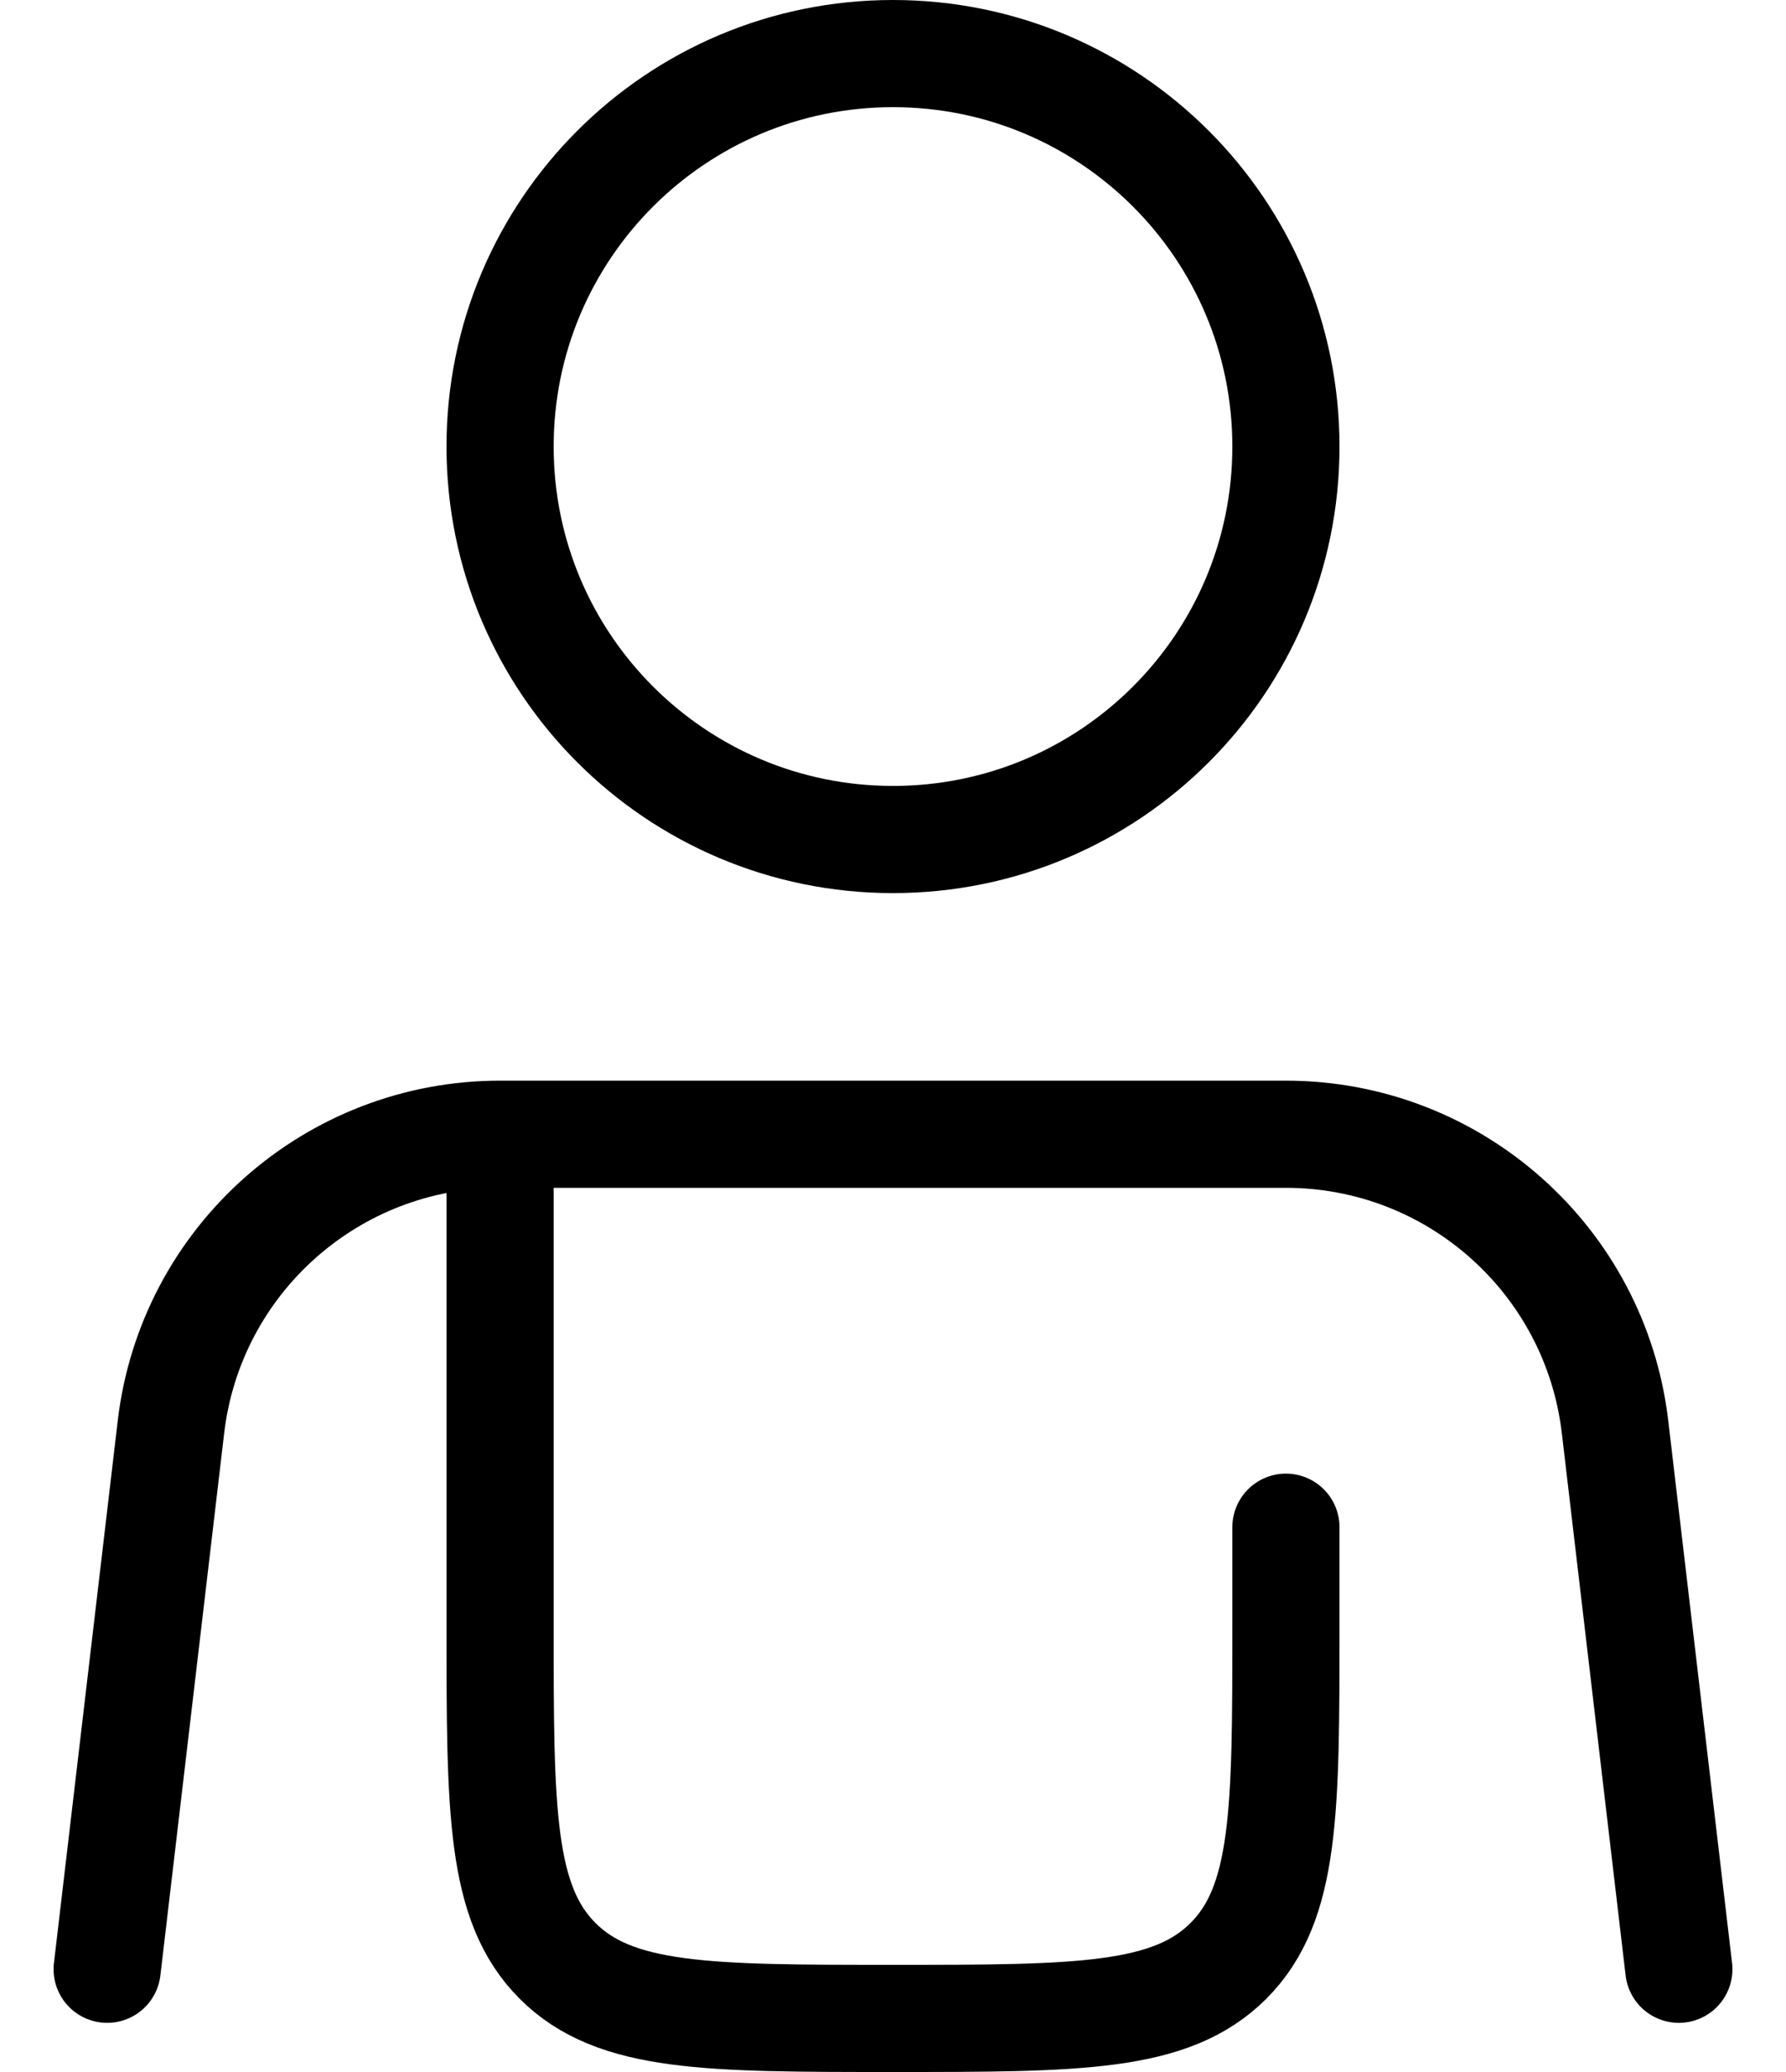 <svg width="25" height="29" viewBox="0 0 25 29" fill="none" xmlns="http://www.w3.org/2000/svg">
<path d="M7 15.875H18C20.352 15.875 22.332 17.636 22.607 19.972L23.5 27.562M7 15.875C4.648 15.875 2.668 17.636 2.393 19.972L1.5 27.562M7 15.875V22.75C7 25.343 7 26.639 7.805 27.445C8.611 28.25 9.907 28.25 12.5 28.25C15.093 28.25 16.389 28.25 17.195 27.445C18 26.639 18 25.343 18 22.75V21.375" stroke="black" stroke-width="1.5" stroke-linecap="round"/>
<path d="M12.5 11.75C15.538 11.75 18 9.288 18 6.25C18 3.212 15.538 0.75 12.5 0.75C9.462 0.75 7 3.212 7 6.25C7 9.288 9.462 11.75 12.5 11.75Z" stroke="black" stroke-width="1.5"/>
</svg>
